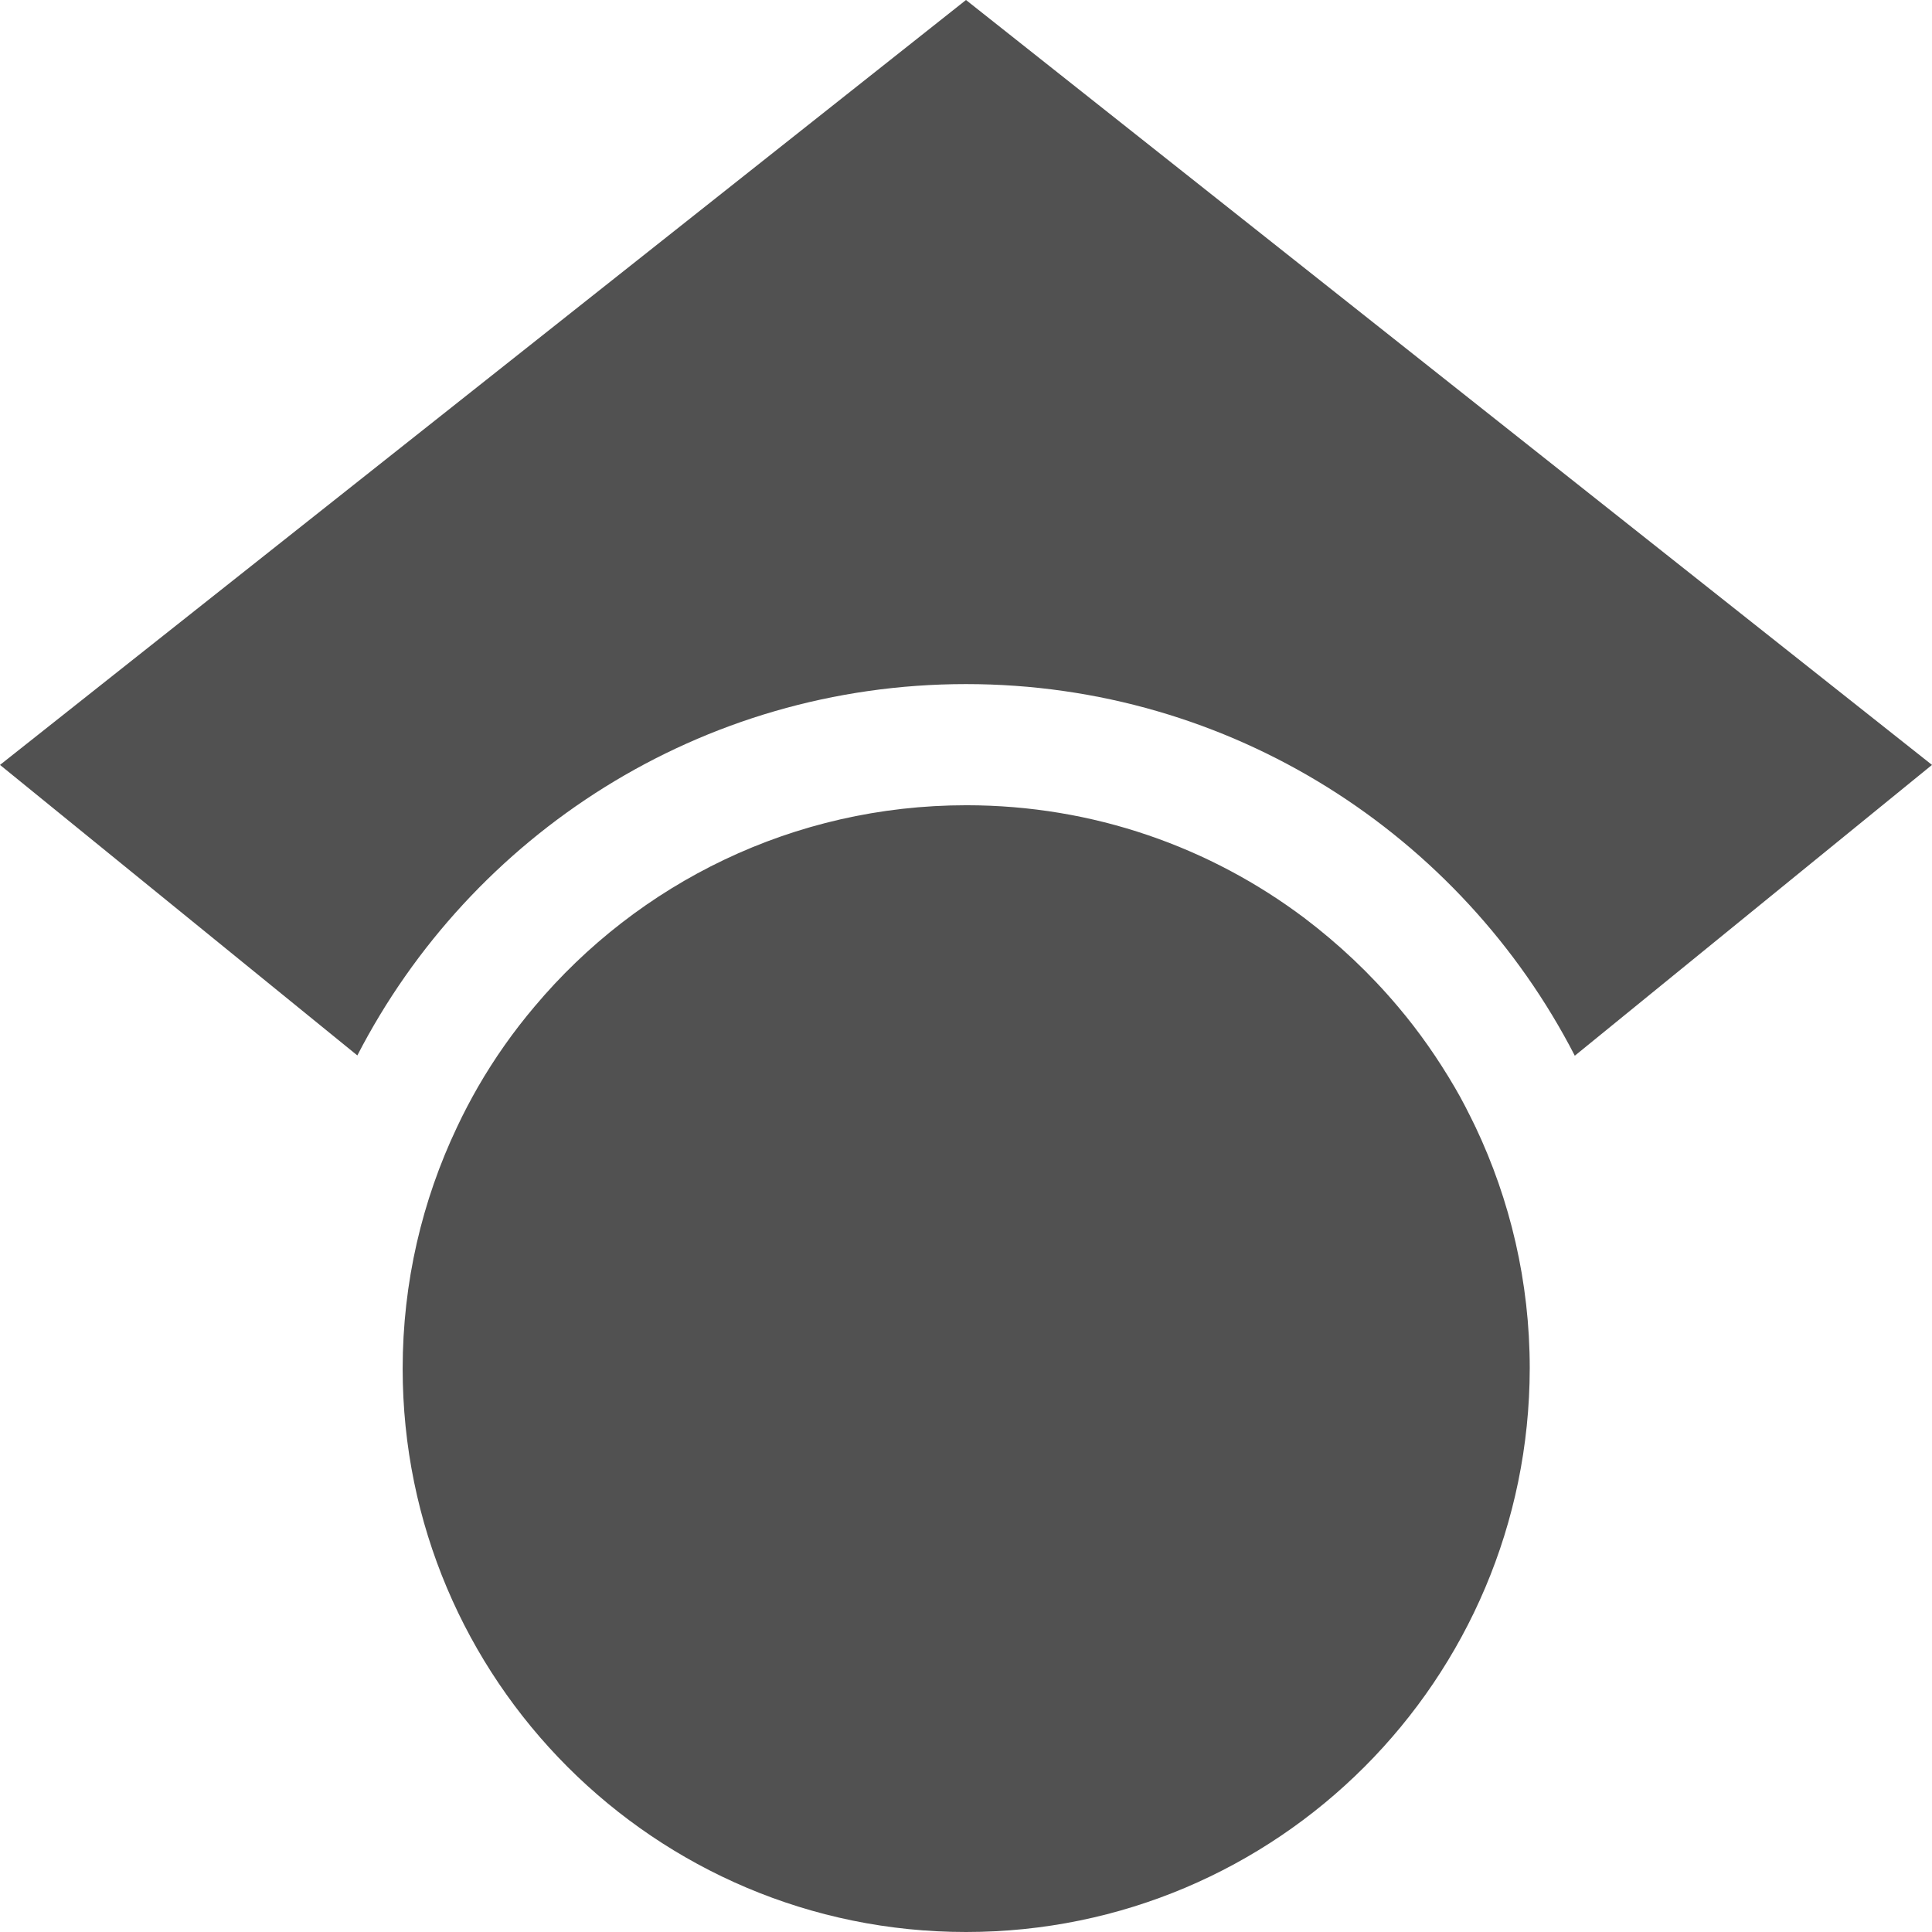 <svg width="24" height="24" viewBox="0 0 24 24" fill="none" xmlns="http://www.w3.org/2000/svg">
<g clip-path="url(#clip0_88_134)">
<path d="M18.323 13.992C18.323 13.992 18.323 13.997 18.328 13.997C18.759 14.906 19.003 15.923 19.003 16.997C18.998 20.864 15.867 24 12 24C8.133 24 5.002 20.864 5.002 17.002C5.002 15.928 5.245 14.911 5.677 14.002C5.756 13.833 5.845 13.664 5.939 13.5C6.145 13.144 6.38 12.811 6.642 12.502C7.927 10.973 9.853 10.003 12.005 10.003C13.58 10.003 15.033 10.523 16.205 11.405C16.631 11.728 17.02 12.094 17.367 12.506C17.63 12.816 17.864 13.153 18.07 13.505C18.164 13.664 18.248 13.833 18.328 13.997L18.323 13.992ZM19.561 13.111C18.15 10.373 15.295 8.498 12 8.498C8.705 8.498 5.85 10.373 4.439 13.111L0 9.502L12 0L24 9.502L19.561 13.116V13.111Z" fill="black" fill-opacity="0.68"/>
</g>
<defs>
<clipPath id="clip0_88_134">
<rect width="24" height="24" fill="white"/>
</clipPath>
</defs>
</svg>
